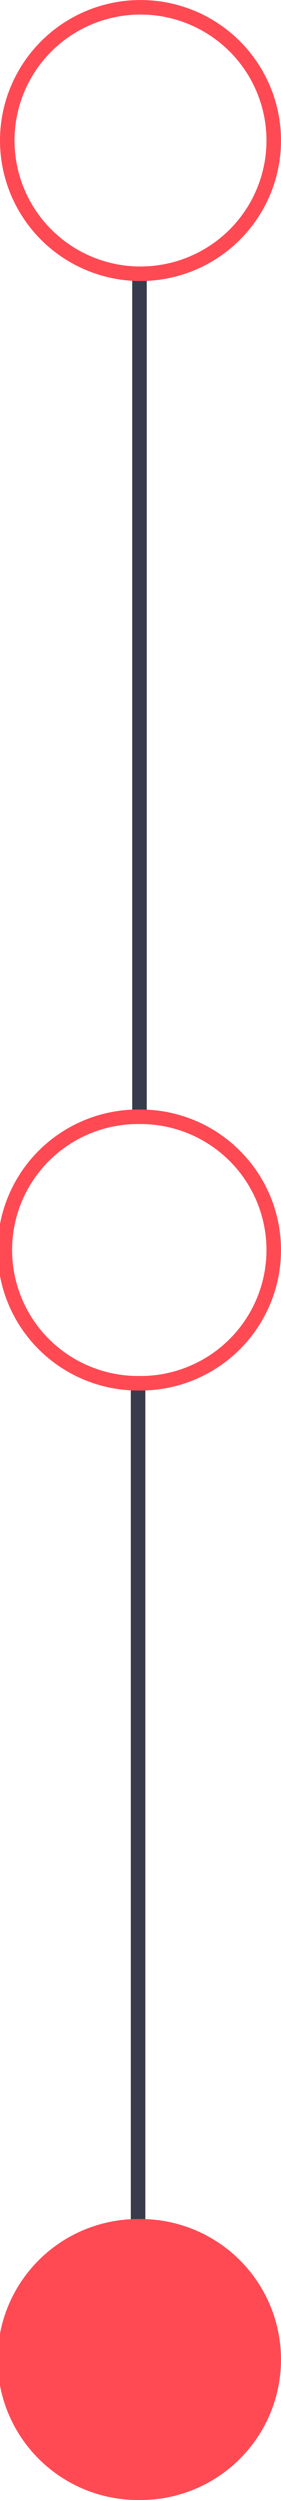 <svg id="Capa_1" data-name="Capa 1" xmlns="http://www.w3.org/2000/svg" viewBox="0 0 58 516"><defs><style>.cls-1,.cls-2{fill:none;}.cls-1{stroke:#393b4c;}.cls-1,.cls-2,.cls-3{stroke-miterlimit:10;stroke-width:3px;}.cls-2,.cls-3{stroke:#ff4a54;}.cls-3{fill:#ff4a54;}</style></defs><title>guia-3</title><line class="cls-1" x1="28.5" y1="459.51" x2="28.5" y2="285.49"/><line class="cls-1" x1="28.79" y1="230.47" x2="28.79" y2="56.45"/><path class="cls-2" d="M2141.5,729a27.5,27.5,0,0,1-27.5,27.5h-.5a27.5,27.5,0,1,1,28-27.49Z" transform="translate(-2085 -700)"/><path class="cls-2" d="M2141.5,958a27.5,27.5,0,0,1-27.5,27.5h-.5a27.49,27.49,0,0,1,0-55h.5A27.5,27.5,0,0,1,2141.5,958Z" transform="translate(-2085 -700)"/><path class="cls-3" d="M2141.5,1187a27.5,27.5,0,0,1-27.5,27.5h-.5a27.49,27.49,0,0,1,0-55h.5A27.5,27.5,0,0,1,2141.5,1187Z" transform="translate(-2085 -700)"/></svg>